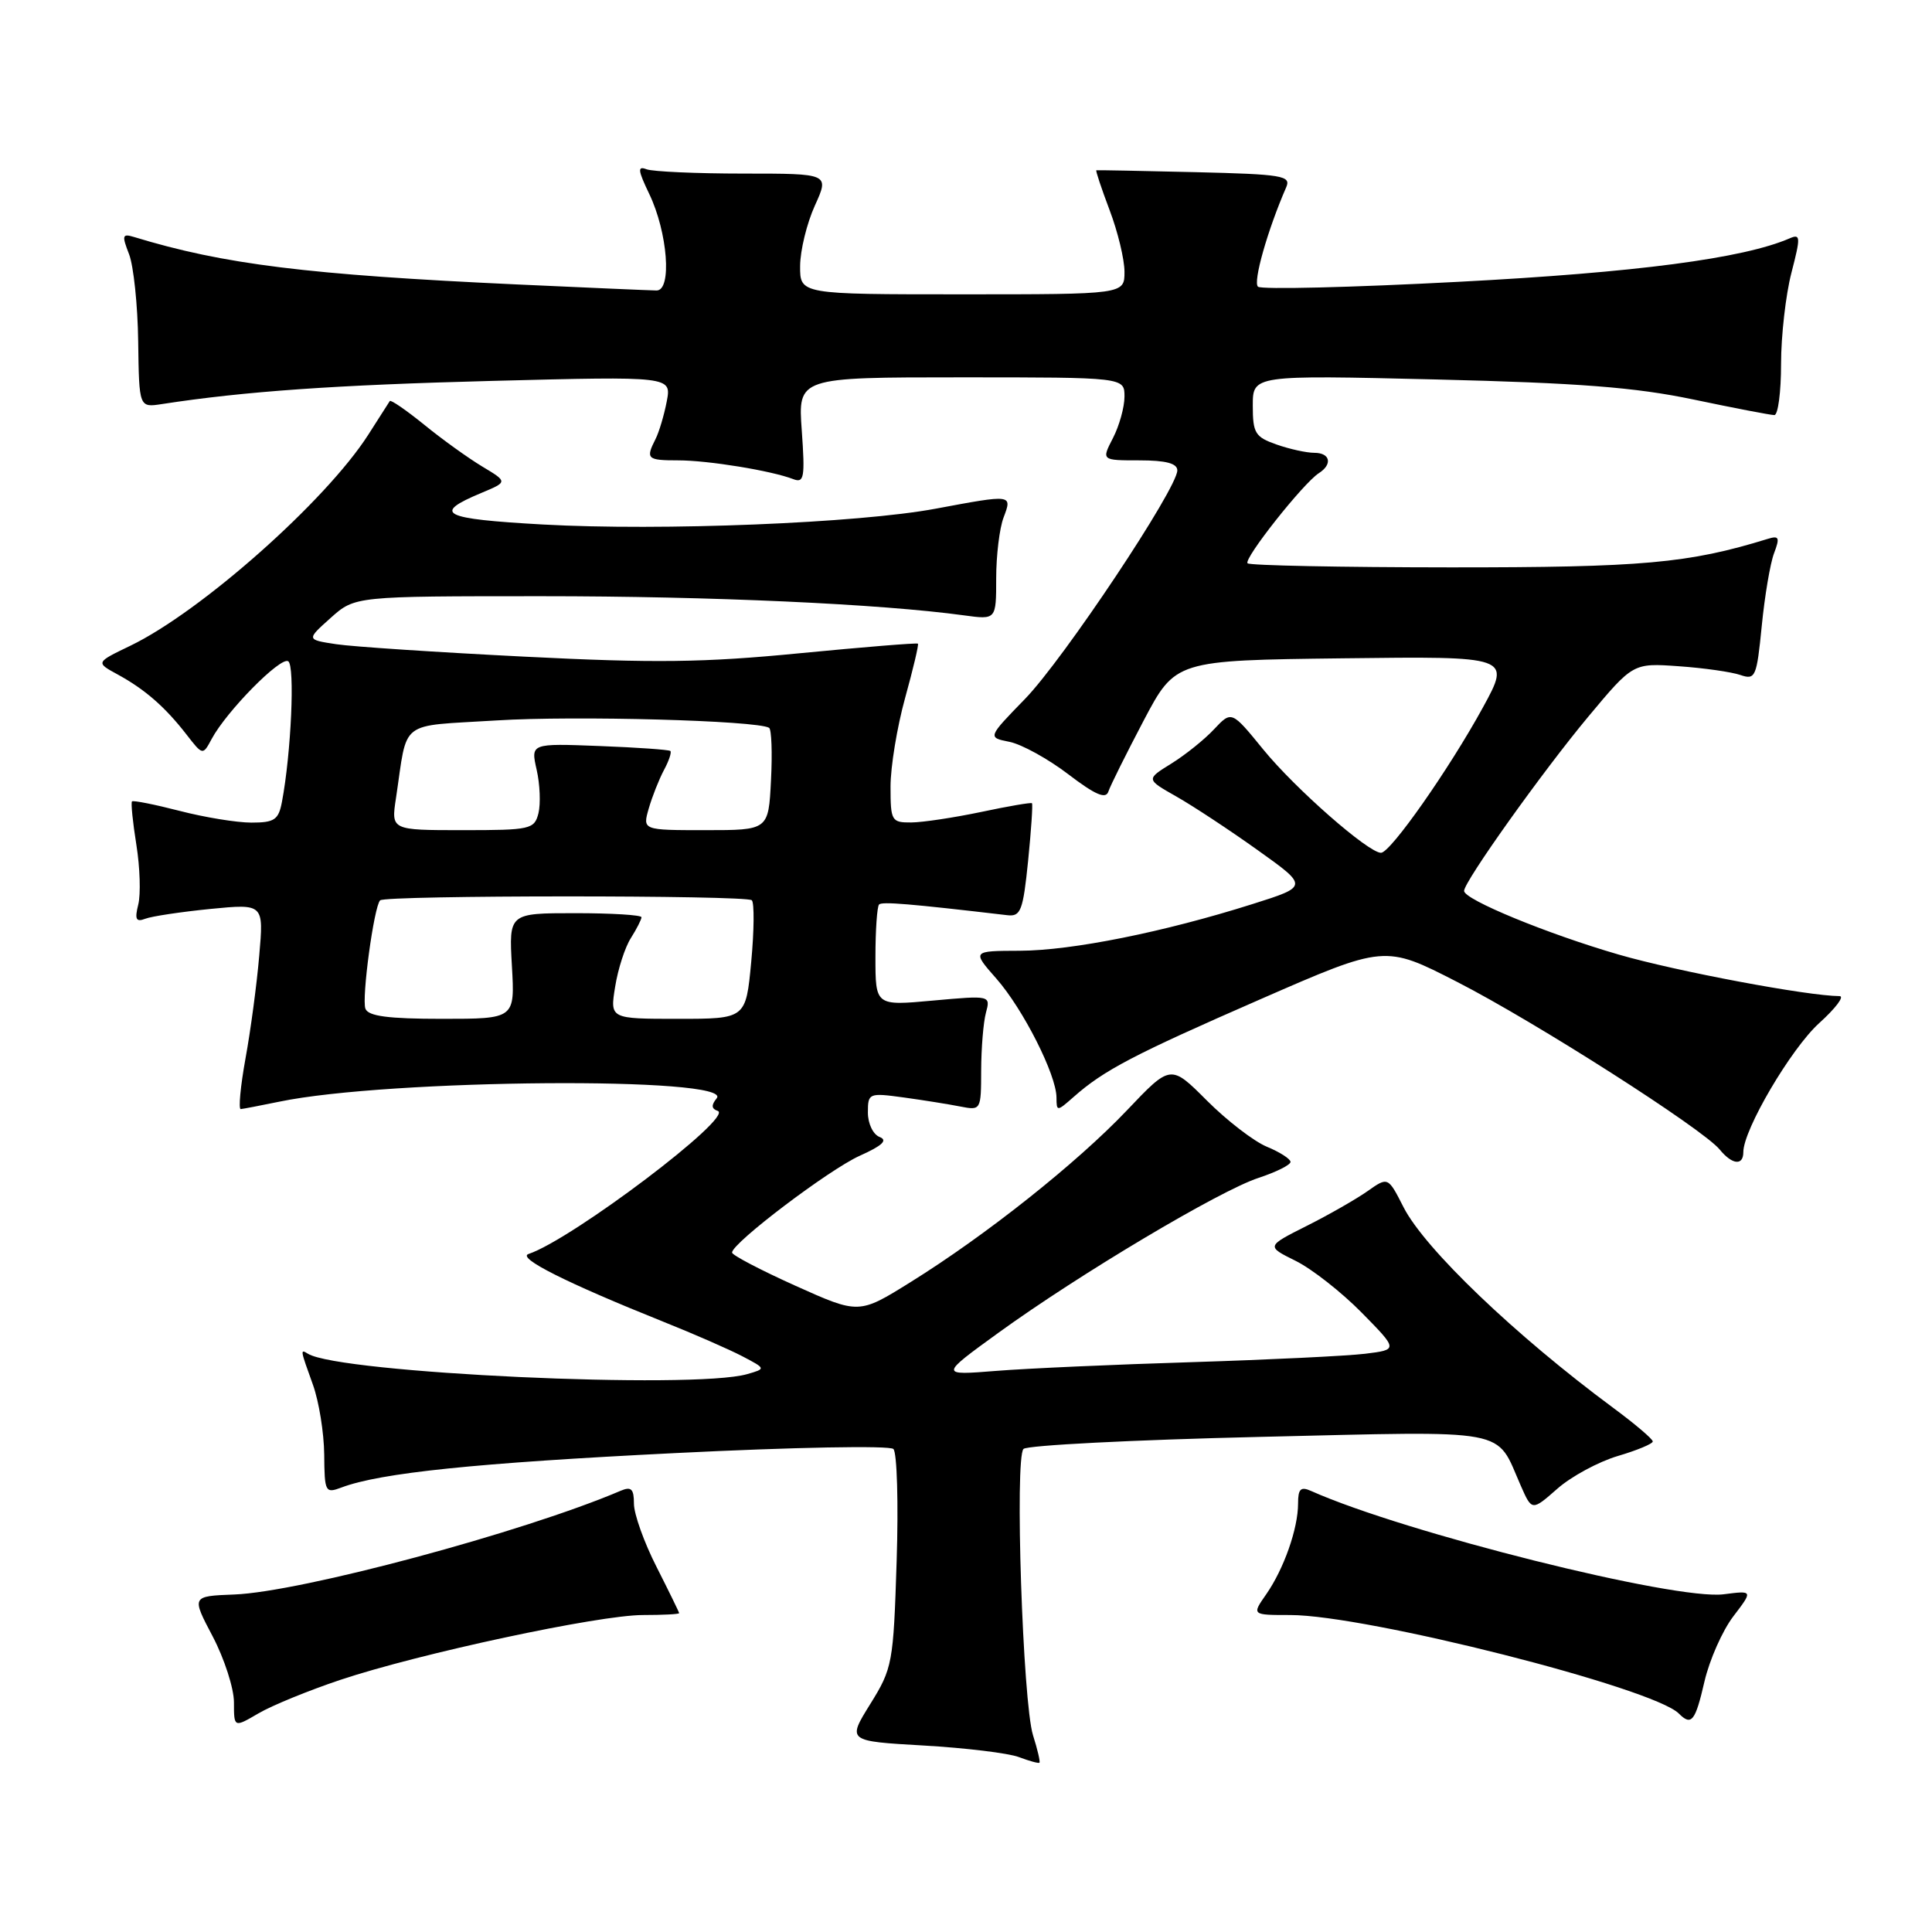 <?xml version="1.0" encoding="UTF-8" standalone="no"?>
<!DOCTYPE svg PUBLIC "-//W3C//DTD SVG 1.1//EN" "http://www.w3.org/Graphics/SVG/1.1/DTD/svg11.dtd" >
<svg xmlns="http://www.w3.org/2000/svg" xmlns:xlink="http://www.w3.org/1999/xlink" version="1.1" viewBox="0 0 256 256">
 <g >
 <path fill="currentColor"
d=" M 136.88 229.93 C 135.52 225.60 134.44 193.16 135.62 191.99 C 136.10 191.51 150.12 190.79 166.78 190.40 C 200.64 189.61 198.11 189.14 201.51 196.86 C 202.99 200.22 202.99 200.22 206.36 197.26 C 208.21 195.63 211.81 193.69 214.36 192.93 C 216.91 192.18 219.00 191.31 219.00 191.00 C 219.00 190.68 216.64 188.68 213.75 186.54 C 200.80 176.96 188.79 165.47 185.98 159.97 C 183.92 155.92 183.92 155.92 181.21 157.83 C 179.72 158.88 176.09 160.96 173.14 162.44 C 167.78 165.14 167.78 165.14 171.68 167.07 C 173.82 168.13 177.75 171.21 180.42 173.92 C 185.26 178.84 185.26 178.84 180.88 179.38 C 178.47 179.67 168.18 180.17 158.00 180.49 C 147.82 180.80 136.12 181.32 132.00 181.65 C 124.50 182.25 124.50 182.25 132.31 176.59 C 143.01 168.84 161.60 157.77 166.75 156.08 C 169.09 155.31 171.00 154.36 171.00 153.96 C 171.00 153.57 169.59 152.66 167.87 151.95 C 166.15 151.24 162.58 148.49 159.93 145.84 C 155.12 141.02 155.12 141.02 149.31 147.14 C 142.66 154.13 130.64 163.68 120.65 169.89 C 113.81 174.15 113.81 174.15 105.40 170.37 C 100.78 168.29 97.00 166.31 97.00 165.97 C 97.00 164.71 109.87 154.96 113.93 153.14 C 116.90 151.81 117.67 151.09 116.56 150.66 C 115.69 150.33 115.00 148.89 115.00 147.42 C 115.00 144.84 115.12 144.79 119.75 145.42 C 122.36 145.78 125.74 146.32 127.25 146.62 C 129.97 147.15 130.00 147.11 130.01 141.83 C 130.02 138.90 130.30 135.46 130.64 134.20 C 131.26 131.90 131.25 131.89 123.63 132.58 C 116.00 133.28 116.00 133.28 116.00 126.80 C 116.00 123.25 116.22 120.12 116.48 119.85 C 116.88 119.45 120.45 119.74 133.49 121.27 C 135.25 121.47 135.56 120.68 136.23 114.07 C 136.64 109.99 136.87 106.55 136.74 106.43 C 136.61 106.31 133.57 106.83 130.00 107.59 C 126.42 108.34 122.26 108.97 120.75 108.98 C 118.13 109.00 118.00 108.77 118.00 104.23 C 118.00 101.60 118.87 96.32 119.93 92.49 C 120.99 88.66 121.76 85.42 121.63 85.29 C 121.50 85.16 114.44 85.74 105.95 86.56 C 93.28 87.80 86.72 87.88 69.50 87.01 C 57.95 86.43 46.72 85.69 44.55 85.36 C 40.59 84.76 40.59 84.76 43.81 81.88 C 47.03 79.00 47.03 79.00 71.77 79.00 C 94.25 79.00 116.67 80.02 127.75 81.54 C 132.00 82.12 132.00 82.12 132.00 76.63 C 132.00 73.60 132.44 69.98 132.98 68.57 C 134.14 65.50 134.17 65.50 124.00 67.40 C 113.75 69.32 87.61 70.37 71.95 69.50 C 58.55 68.75 57.20 68.07 63.77 65.32 C 67.29 63.85 67.29 63.85 63.89 61.81 C 62.03 60.69 58.56 58.20 56.20 56.27 C 53.83 54.35 51.78 52.94 51.65 53.14 C 51.52 53.34 50.23 55.36 48.78 57.63 C 43.16 66.39 26.64 81.05 17.26 85.57 C 12.67 87.78 12.67 87.78 15.59 89.37 C 19.20 91.34 21.87 93.67 24.69 97.30 C 26.87 100.11 26.87 100.11 28.05 97.91 C 30.01 94.25 37.17 86.98 38.19 87.62 C 39.10 88.18 38.58 99.81 37.36 106.25 C 36.91 108.63 36.37 109.00 33.31 109.00 C 31.38 109.00 27.09 108.30 23.78 107.44 C 20.48 106.59 17.65 106.03 17.49 106.19 C 17.33 106.36 17.59 108.95 18.07 111.94 C 18.55 114.94 18.66 118.50 18.32 119.86 C 17.83 121.82 18.02 122.21 19.25 121.74 C 20.10 121.41 23.98 120.83 27.87 120.44 C 34.95 119.75 34.95 119.75 34.35 126.62 C 34.03 130.41 33.21 136.54 32.53 140.25 C 31.86 143.96 31.58 146.98 31.90 146.96 C 32.23 146.93 34.52 146.49 37.00 145.98 C 51.50 142.96 97.39 142.62 94.96 145.54 C 94.22 146.44 94.27 146.92 95.10 147.20 C 97.34 147.95 75.79 164.24 70.03 166.16 C 68.47 166.68 75.09 170.00 87.88 175.13 C 91.94 176.75 96.66 178.82 98.38 179.72 C 101.50 181.36 101.50 181.36 99.00 182.08 C 91.86 184.13 44.97 181.95 40.81 179.38 C 39.76 178.74 39.77 178.78 41.47 183.50 C 42.26 185.70 42.93 189.85 42.96 192.73 C 43.00 197.72 43.10 197.91 45.25 197.10 C 50.39 195.16 63.06 193.85 89.50 192.54 C 105.11 191.76 117.89 191.52 118.38 192.00 C 118.86 192.47 119.06 199.17 118.81 206.88 C 118.38 220.40 118.26 221.06 115.31 225.80 C 112.26 230.71 112.26 230.71 122.38 231.29 C 127.95 231.61 133.62 232.30 135.00 232.82 C 136.38 233.34 137.60 233.68 137.73 233.57 C 137.86 233.46 137.48 231.82 136.88 229.93 Z  M 45.10 222.59 C 55.54 219.10 79.36 214.00 85.19 214.00 C 87.84 214.00 89.99 213.89 89.99 213.75 C 89.98 213.61 88.63 210.85 86.99 207.61 C 85.34 204.37 84.00 200.61 84.00 199.25 C 84.00 197.29 83.65 196.94 82.25 197.53 C 69.43 203.01 39.86 210.95 31.03 211.28 C 25.37 211.50 25.37 211.50 28.19 216.85 C 29.73 219.79 31.00 223.72 31.00 225.57 C 31.00 228.93 31.00 228.93 34.25 227.03 C 36.04 225.98 40.92 223.99 45.10 222.59 Z  M 225.85 222.81 C 226.51 219.96 228.23 216.07 229.67 214.18 C 232.29 210.75 232.29 210.75 228.40 211.25 C 222.03 212.08 186.08 203.08 173.75 197.57 C 172.35 196.94 172.00 197.27 172.00 199.24 C 172.00 202.54 170.12 207.89 167.78 211.25 C 165.86 214.00 165.86 214.00 170.97 214.00 C 181.03 214.00 219.03 223.63 222.45 227.05 C 224.13 228.73 224.63 228.10 225.85 222.81 Z  M 231.00 152.66 C 231.00 149.69 237.32 138.95 241.04 135.58 C 243.22 133.61 244.44 132.00 243.75 131.99 C 239.51 131.97 222.12 128.70 214.50 126.49 C 205.02 123.74 194.00 119.20 194.00 118.05 C 194.00 116.81 204.39 102.24 210.44 94.98 C 216.39 87.85 216.39 87.85 222.44 88.28 C 225.77 88.51 229.45 89.04 230.61 89.44 C 232.60 90.12 232.77 89.72 233.44 82.95 C 233.83 78.99 234.56 74.65 235.07 73.31 C 235.86 71.23 235.74 70.94 234.25 71.40 C 223.73 74.65 217.62 75.19 192.17 75.18 C 177.68 75.17 165.60 74.93 165.31 74.64 C 164.74 74.07 172.70 64.01 174.75 62.70 C 176.60 61.52 176.27 60.00 174.15 60.00 C 173.13 60.00 170.88 59.51 169.15 58.90 C 166.32 57.91 166.00 57.40 166.00 53.75 C 166.00 49.70 166.00 49.70 190.25 50.28 C 209.20 50.74 216.66 51.32 224.36 52.93 C 229.78 54.07 234.62 55.00 235.11 55.00 C 235.60 55.00 236.00 51.95 236.00 48.22 C 236.00 44.49 236.62 39.06 237.37 36.16 C 238.61 31.37 238.59 30.95 237.12 31.59 C 230.97 34.25 216.79 36.11 193.30 37.34 C 179.11 38.09 167.14 38.38 166.69 37.99 C 166.00 37.38 167.96 30.48 170.43 24.81 C 171.10 23.28 169.95 23.09 158.33 22.81 C 151.28 22.64 145.40 22.53 145.27 22.56 C 145.15 22.59 145.94 24.96 147.02 27.82 C 148.11 30.68 149.00 34.37 149.00 36.01 C 149.00 39.00 149.00 39.00 127.50 39.00 C 106.00 39.00 106.00 39.00 106.02 35.25 C 106.03 33.19 106.91 29.59 107.97 27.25 C 109.90 23.00 109.90 23.00 98.53 23.00 C 92.28 23.00 86.49 22.74 85.67 22.43 C 84.45 21.96 84.52 22.55 86.02 25.68 C 88.47 30.77 89.07 38.50 87.00 38.49 C 86.17 38.48 77.85 38.12 68.50 37.69 C 40.78 36.41 29.63 35.03 17.75 31.40 C 16.20 30.93 16.13 31.19 17.10 33.68 C 17.70 35.23 18.25 40.44 18.31 45.25 C 18.43 54.01 18.43 54.01 21.46 53.54 C 32.44 51.85 44.44 51.01 65.24 50.47 C 88.98 49.86 88.98 49.86 88.35 53.18 C 88.00 55.00 87.33 57.26 86.86 58.18 C 85.53 60.80 85.74 61.00 89.86 61.00 C 93.83 61.00 102.23 62.37 105.12 63.49 C 106.55 64.04 106.68 63.27 106.24 57.06 C 105.73 50.00 105.73 50.00 127.37 50.00 C 149.00 50.00 149.00 50.00 149.00 52.55 C 149.00 53.95 148.31 56.43 147.47 58.05 C 145.95 61.00 145.95 61.00 150.97 61.00 C 154.49 61.00 156.00 61.40 156.00 62.33 C 156.00 64.73 140.90 87.39 135.82 92.61 C 130.85 97.72 130.85 97.72 133.77 98.30 C 135.39 98.63 138.89 100.56 141.55 102.59 C 145.11 105.31 146.52 105.92 146.86 104.90 C 147.11 104.13 149.22 99.90 151.53 95.50 C 155.75 87.50 155.75 87.50 177.98 87.23 C 200.20 86.96 200.20 86.96 196.50 93.73 C 192.01 101.93 184.24 113.00 182.99 113.00 C 181.31 113.00 171.61 104.49 167.38 99.30 C 163.19 94.16 163.19 94.16 160.86 96.64 C 159.58 98.01 157.03 100.05 155.19 101.19 C 151.85 103.26 151.85 103.26 155.87 105.54 C 158.09 106.80 162.93 109.99 166.64 112.64 C 173.38 117.45 173.38 117.45 165.94 119.80 C 154.18 123.52 142.04 125.95 135.15 125.98 C 128.79 126.00 128.79 126.00 132.03 129.68 C 135.59 133.74 139.97 142.41 139.99 145.42 C 140.00 147.30 140.05 147.30 142.25 145.36 C 146.27 141.80 150.24 139.73 167.00 132.41 C 183.50 125.20 183.50 125.20 193.08 130.11 C 203.44 135.41 225.64 149.59 227.87 152.32 C 229.52 154.34 231.00 154.50 231.00 152.66 Z  M 48.42 133.66 C 47.90 132.30 49.55 120.11 50.37 119.30 C 51.06 118.61 98.93 118.60 99.62 119.29 C 99.96 119.63 99.93 123.31 99.54 127.46 C 98.83 135.00 98.83 135.00 89.83 135.00 C 80.82 135.00 80.82 135.00 81.51 130.75 C 81.88 128.41 82.82 125.50 83.60 124.29 C 84.37 123.07 85.00 121.83 85.00 121.54 C 85.00 121.24 81.05 121.00 76.22 121.00 C 67.43 121.00 67.43 121.00 67.83 128.00 C 68.23 135.00 68.23 135.00 58.58 135.00 C 51.43 135.00 48.80 134.65 48.42 133.66 Z  M 52.47 105.75 C 54.06 95.19 52.64 96.28 65.81 95.46 C 76.16 94.81 100.32 95.47 101.91 96.44 C 102.23 96.64 102.35 99.77 102.16 103.40 C 101.83 110.00 101.83 110.00 93.48 110.00 C 85.14 110.00 85.14 110.00 85.96 107.14 C 86.41 105.57 87.32 103.28 87.97 102.05 C 88.63 100.83 89.01 99.69 88.83 99.51 C 88.65 99.34 84.41 99.04 79.41 98.85 C 70.32 98.50 70.32 98.50 71.11 102.00 C 71.55 103.92 71.65 106.51 71.35 107.75 C 70.81 109.89 70.30 110.00 61.30 110.00 C 51.82 110.00 51.82 110.00 52.47 105.75 Z "/>
</g>
</svg>